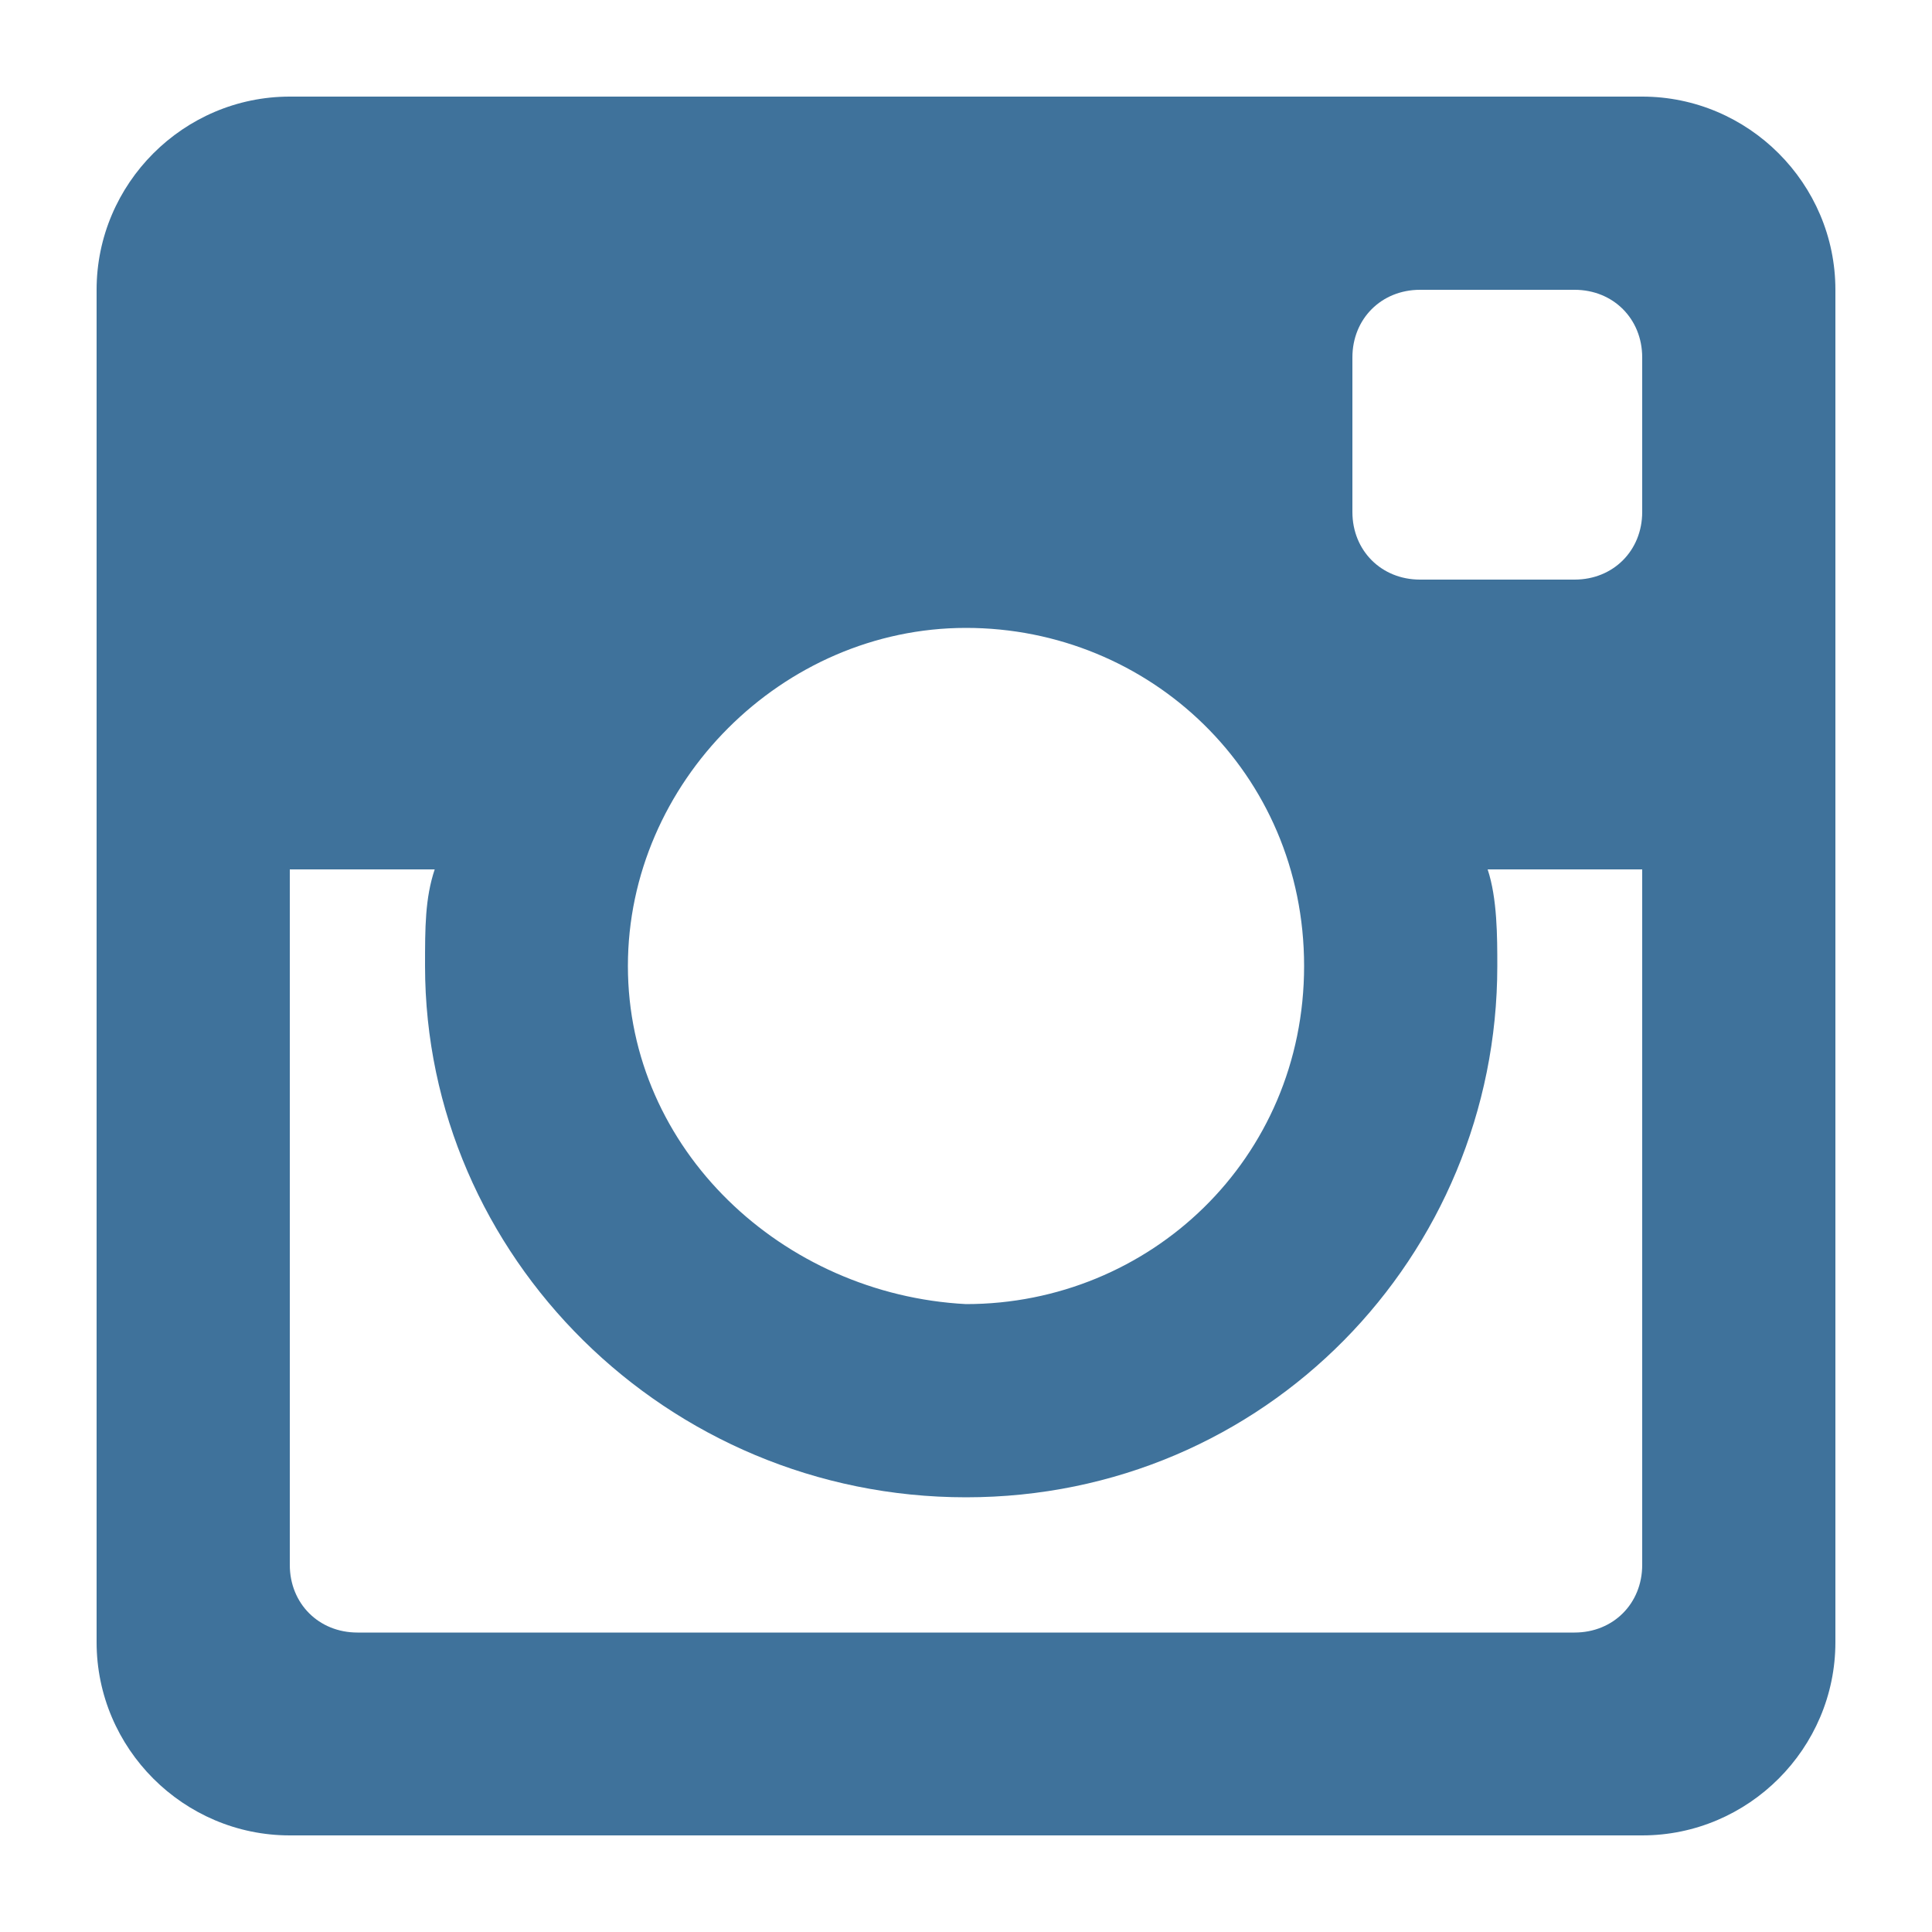 <?xml version="1.0" encoding="utf-8"?>
<!-- Generator: Adobe Illustrator 18.1.0, SVG Export Plug-In . SVG Version: 6.00 Build 0)  -->
<!DOCTYPE svg PUBLIC "-//W3C//DTD SVG 1.1//EN" "http://www.w3.org/Graphics/SVG/1.1/DTD/svg11.dtd">
<svg version="1.1" id="Instagram" xmlns="http://www.w3.org/2000/svg" xmlns:xlink="http://www.w3.org/1999/xlink" x="0px" y="0px"
	 viewBox="0 0 20 20" enable-background="new 0 0 20 20" xml:space="preserve">
<path fill="#3F729B" d="M17,1H3C1.9,1,1,1.9,1,3v14c0,1.1,0.9,2,2,2h14c1.1,0,2-0.9,2-2V3C19,1.9,18.1,1,17,1z M10,15.5
	c3.1,0,5.5-2.5,5.5-5.5c0-0.3,0-0.7-0.1-1H17v7.2c0,0.4-0.3,0.7-0.7,0.7H3.7c-0.4,0-0.7-0.3-0.7-0.7V9h1.5c-0.1,0.3-0.1,0.6-0.1,1
	C4.4,13,6.9,15.5,10,15.5z M6.5,10c0-1.9,1.6-3.5,3.5-3.5c1.9,0,3.5,1.5,3.5,3.5s-1.6,3.5-3.5,3.5C8.1,13.4,6.5,11.9,6.5,10z
	 M16.3,6h-1.6C14.3,6,14,5.7,14,5.3V3.7C14,3.3,14.3,3,14.7,3h1.6C16.7,3,17,3.3,17,3.7v1.6C17,5.7,16.7,6,16.3,6z"/>
</svg>
